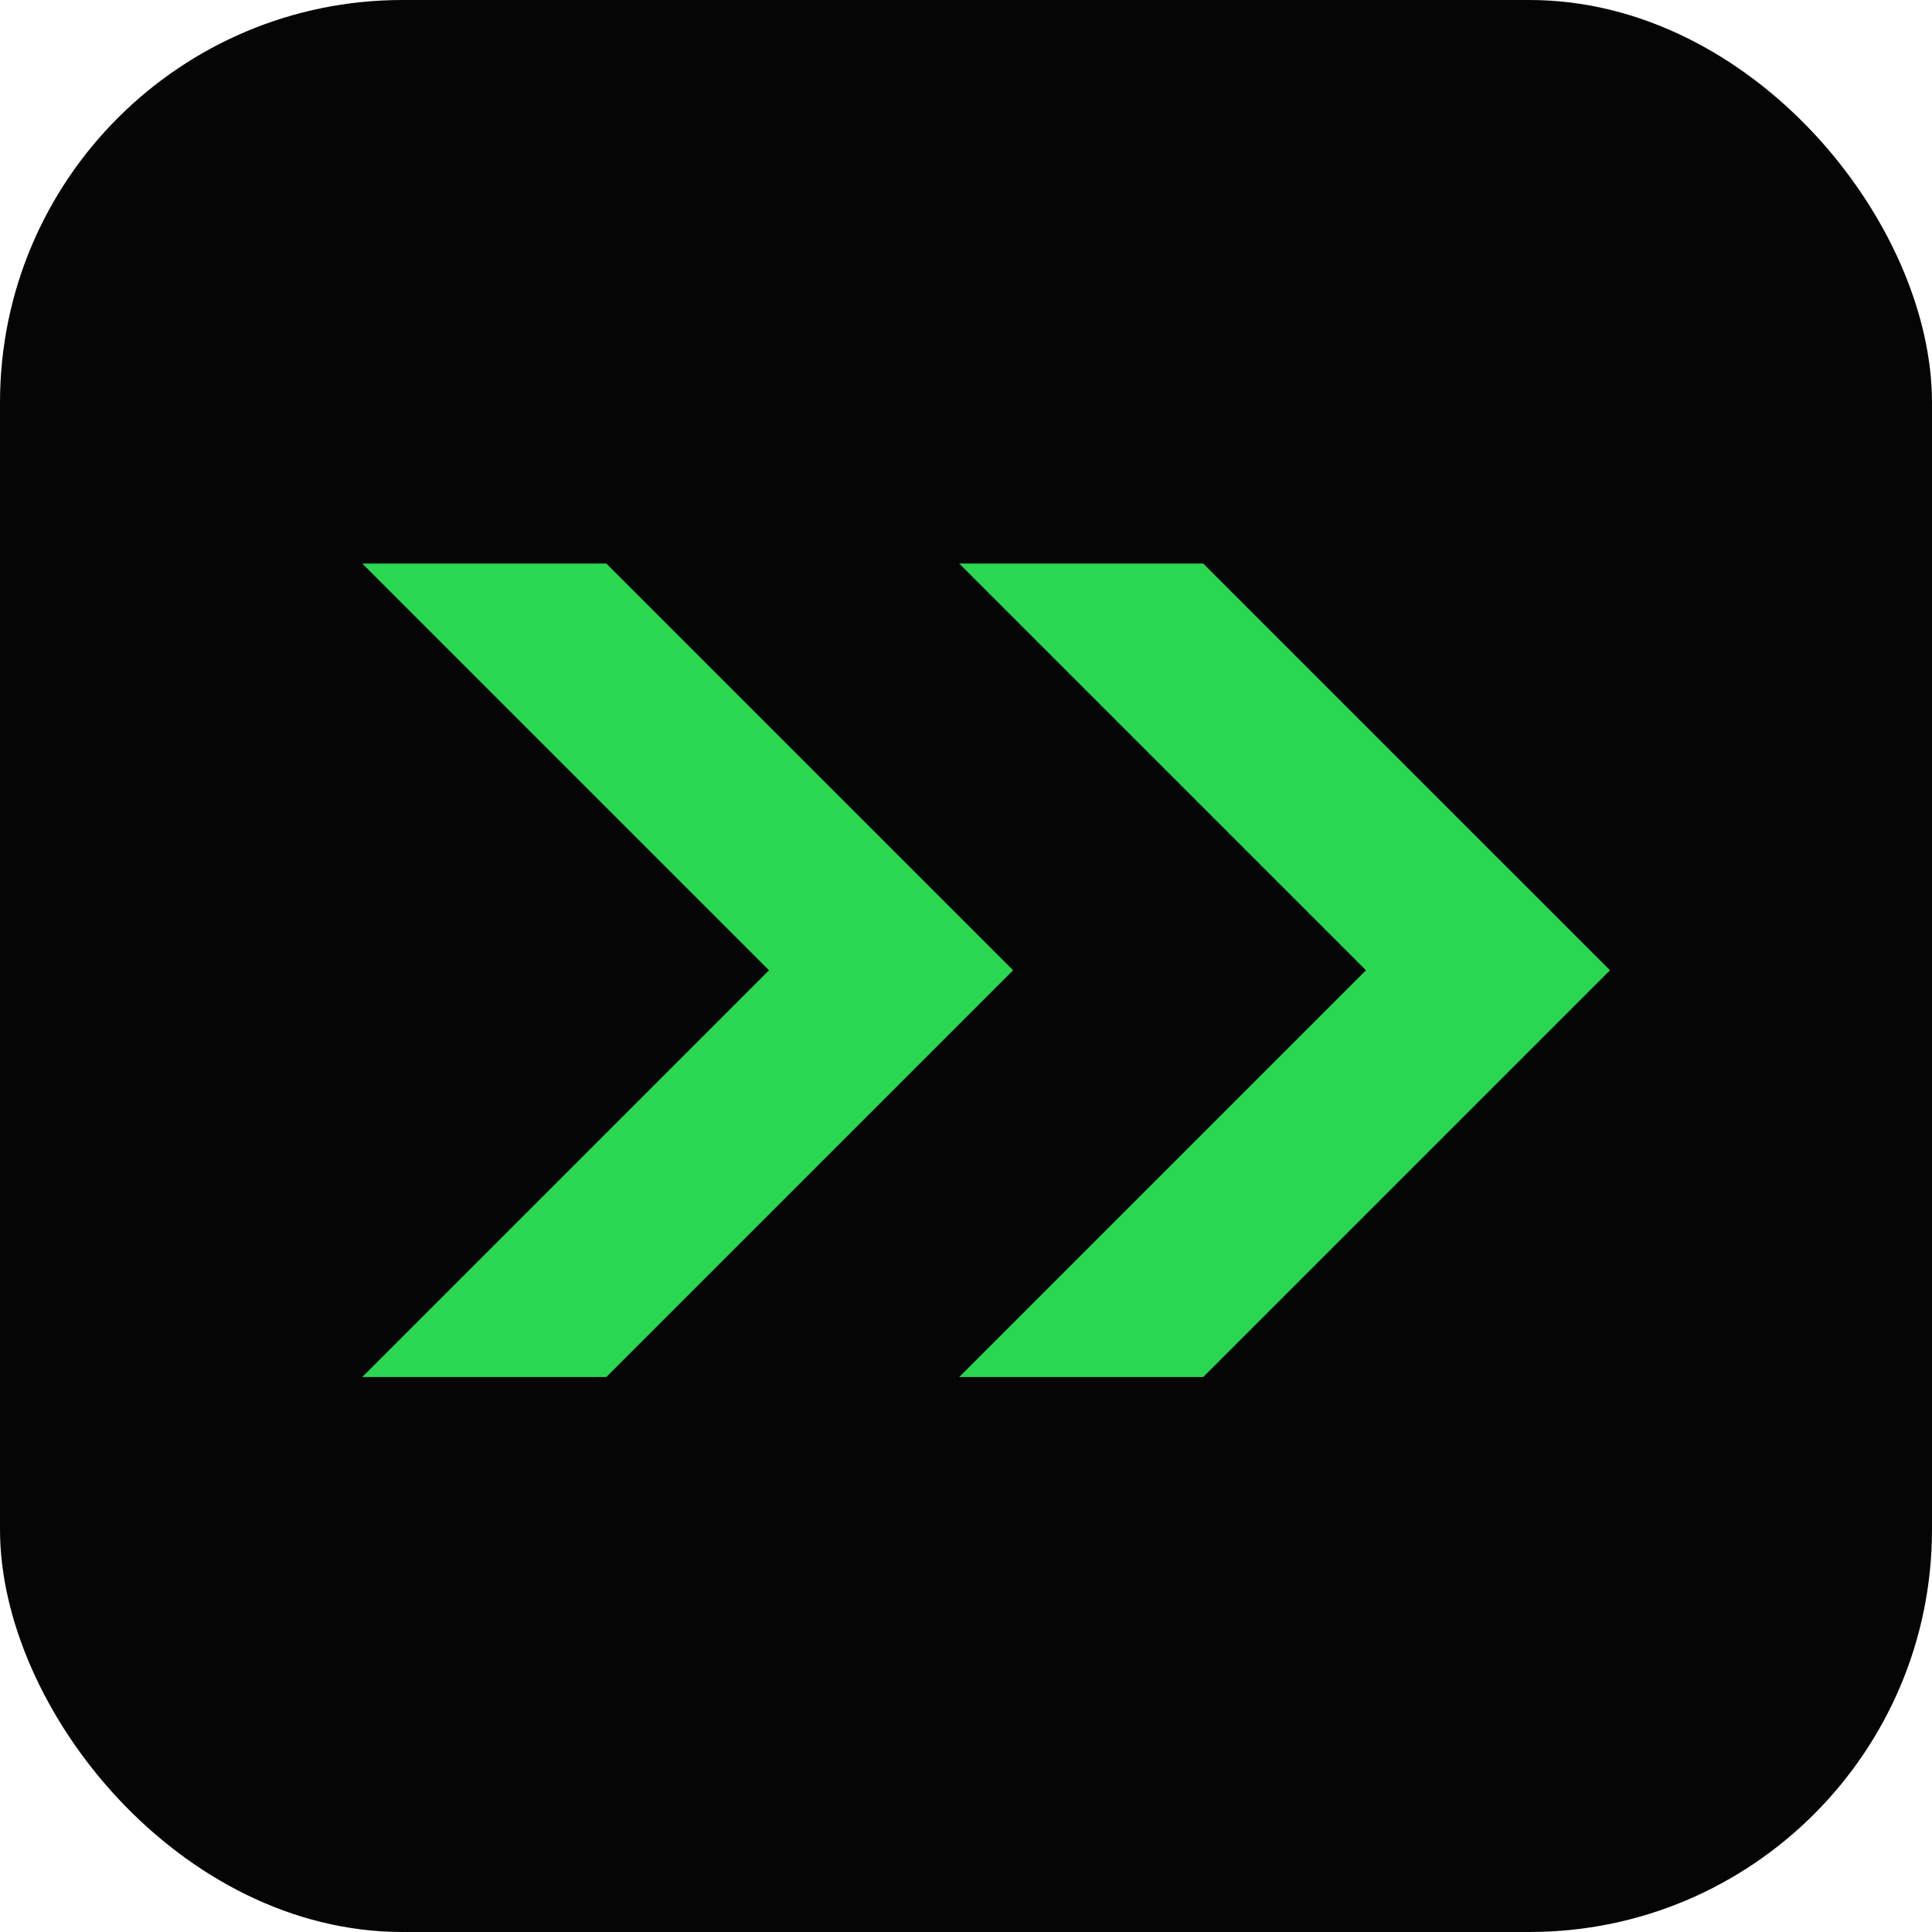 <svg width="48" height="48" fill="none" xmlns="http://www.w3.org/2000/svg"><rect width="48" height="48" rx="10" fill="#050505"/><g filter="url(#a)" fill="#2AD751"><path d="M15.063 34.212H9l10.106-10.106L9 14h6.063L25.17 24.106 15.063 34.212Z"/><path d="M29.894 34.212h-6.063l10.106-10.106L23.83 14h6.063L40 24.106 29.894 34.212Z"/></g><defs><filter id="a" x="5" y="10" width="39" height="28.212" filterUnits="userSpaceOnUse" color-interpolation-filters="sRGB"><feFlood flood-opacity="0" result="BackgroundImageFix"/><feColorMatrix in="SourceAlpha" values="0 0 0 0 0 0 0 0 0 0 0 0 0 0 0 0 0 0 127 0" result="hardAlpha"/><feOffset/><feGaussianBlur stdDeviation="2"/><feComposite in2="hardAlpha" operator="out"/><feColorMatrix values="0 0 0 0 0.165 0 0 0 0 0.843 0 0 0 0 0.318 0 0 0 0.75 0"/><feBlend in2="BackgroundImageFix" result="effect1_dropShadow_1943_330"/><feBlend in="SourceGraphic" in2="effect1_dropShadow_1943_330" result="shape"/></filter></defs></svg>
